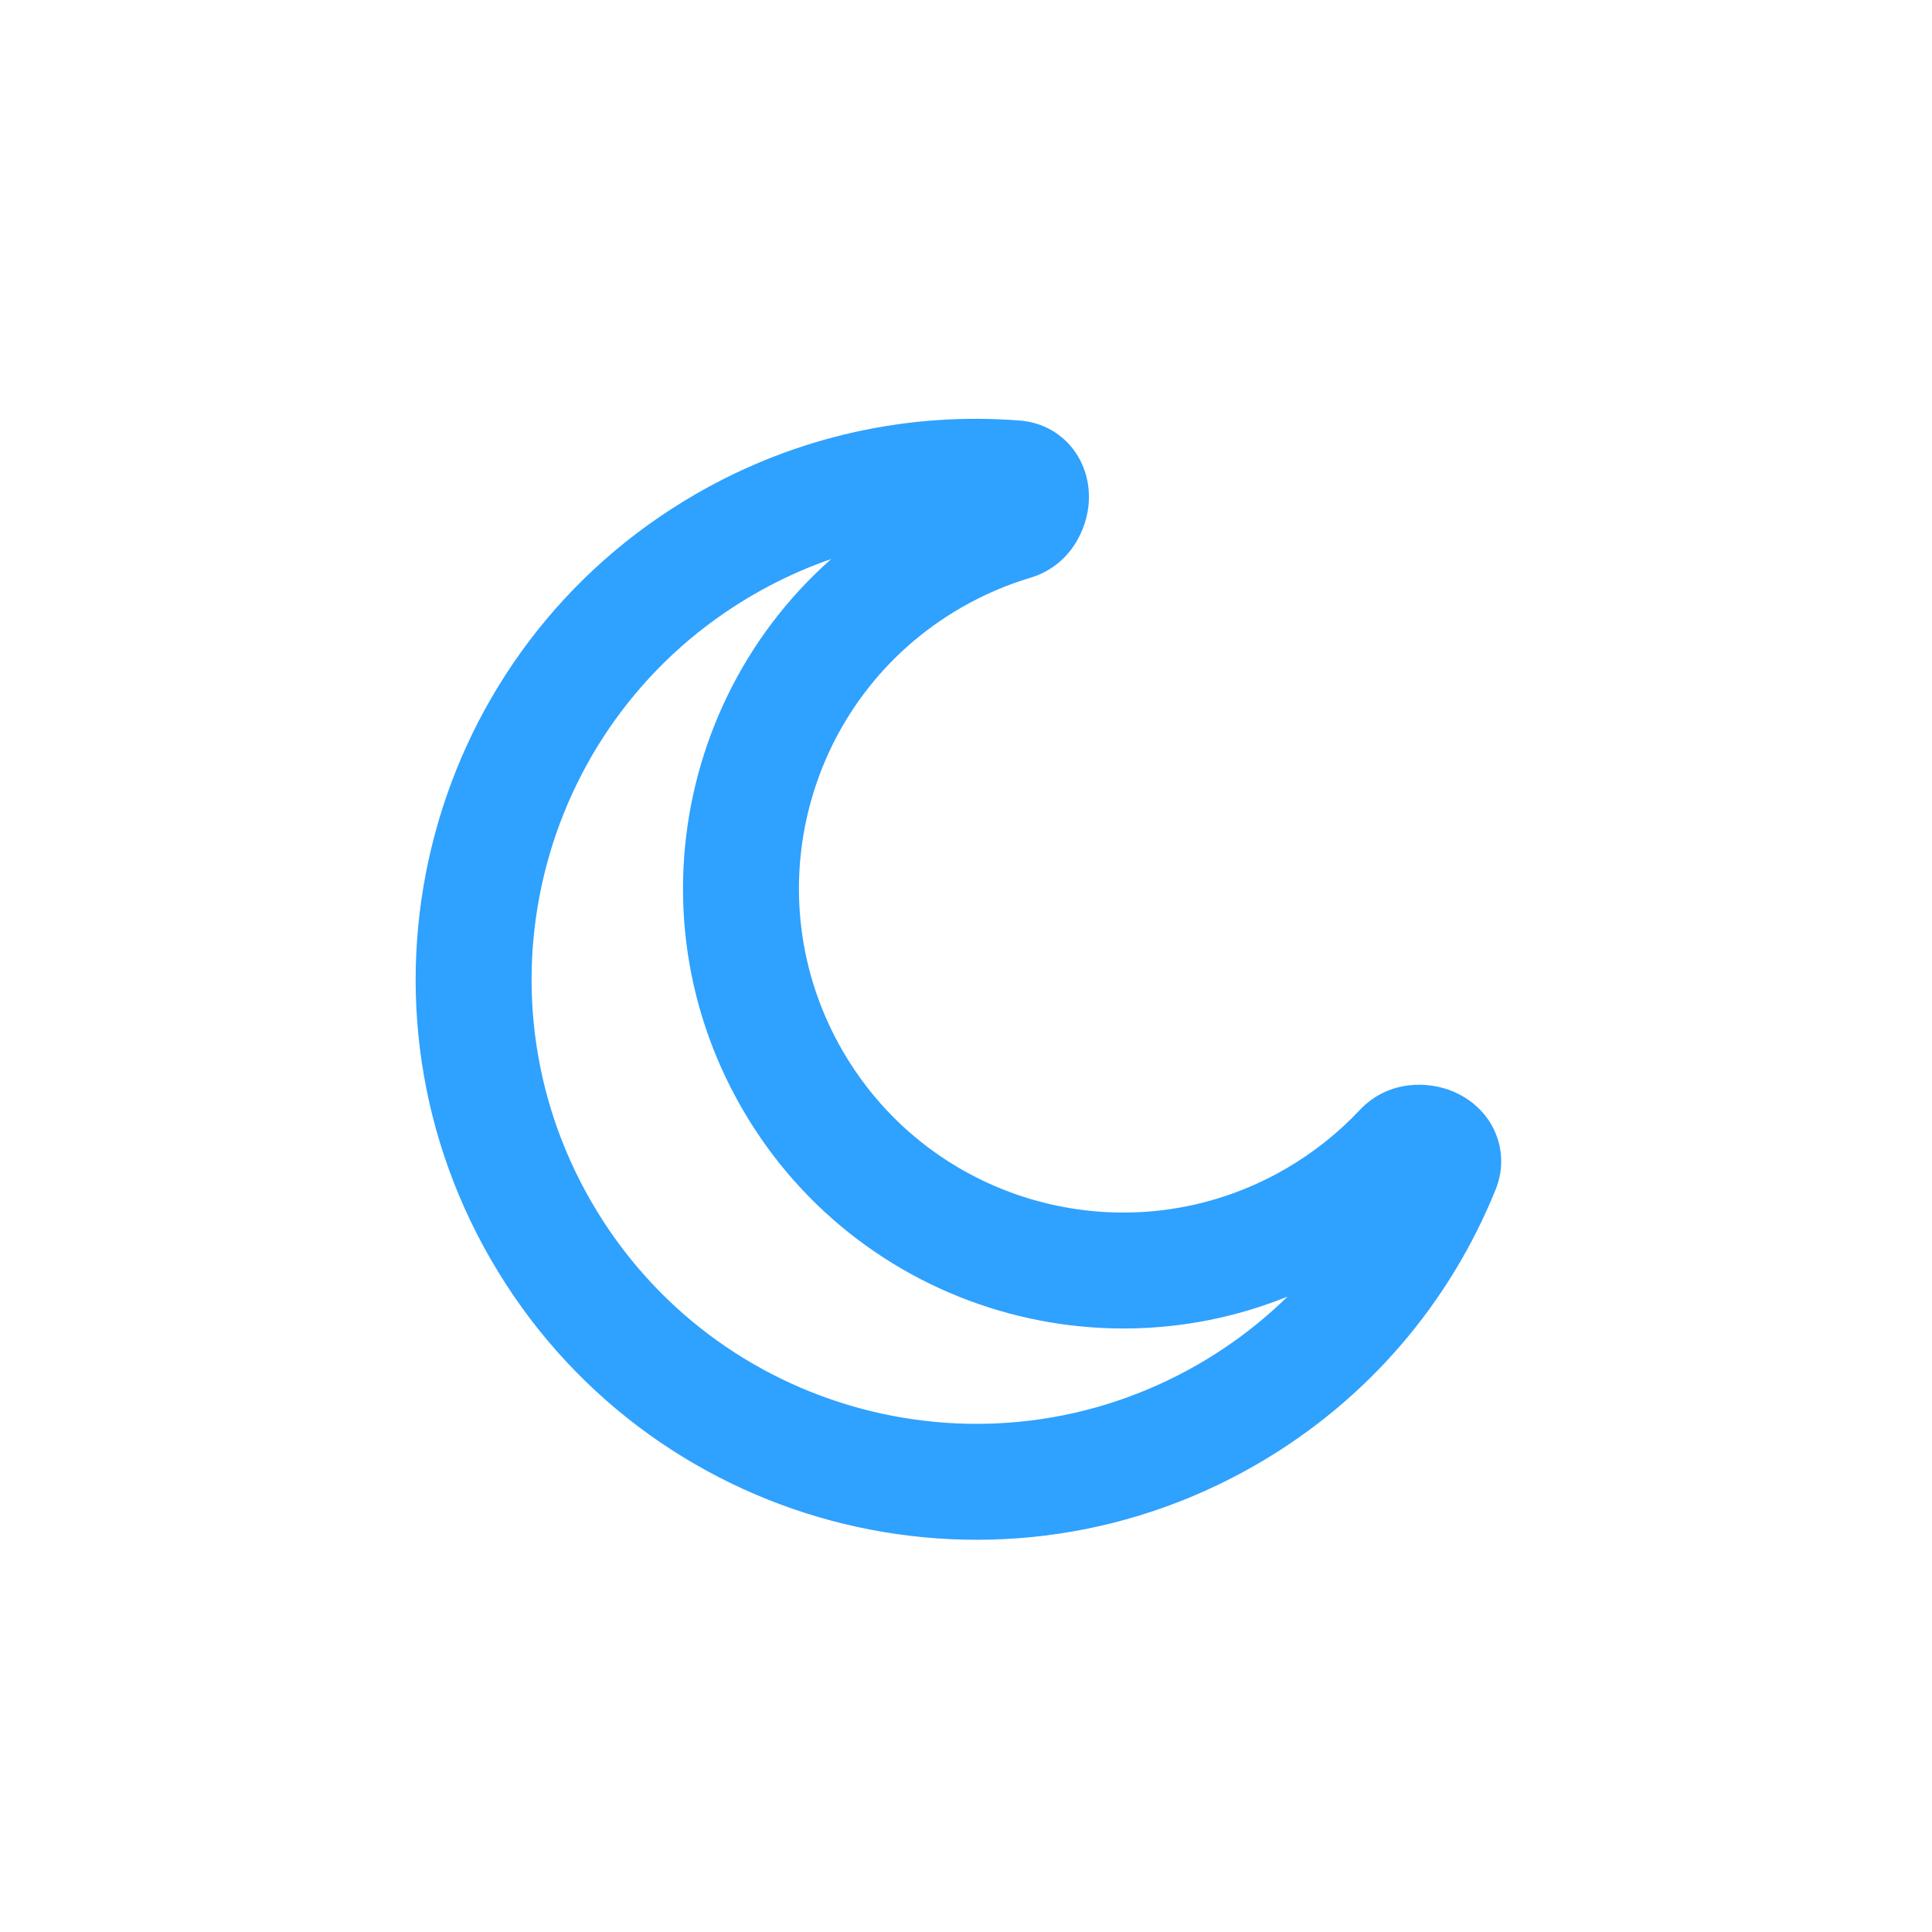 <svg width="100" height="100" viewBox="0 0 100 100" fill="none" xmlns="http://www.w3.org/2000/svg">
<mask id="path-1-outside-1_10_71" maskUnits="userSpaceOnUse" x="10.902" y="15.571" width="71.935" height="75.596" fill="black">
<rect fill="white" x="10.902" y="15.571" width="71.935" height="75.596"/>
<path fill-rule="evenodd" clip-rule="evenodd" d="M52.562 24.76C53.716 24.851 53.572 26.701 52.463 27.034C51.02 27.466 49.605 28.072 48.244 28.858C38.785 34.319 35.544 46.413 41.005 55.872C46.466 65.33 58.561 68.571 68.019 63.11C69.743 62.114 71.261 60.898 72.557 59.518C73.349 58.674 75.067 59.37 74.633 60.443C72.536 65.636 68.754 70.193 63.528 73.21C51.089 80.391 35.184 76.13 28.003 63.691C20.822 51.253 25.083 35.348 37.522 28.166C42.257 25.433 47.495 24.357 52.562 24.76Z"/>
</mask>
<path d="M72.557 59.518L74.744 61.572L72.557 59.518ZM74.633 60.443L71.851 59.32L74.633 60.443ZM49.744 31.456C50.902 30.787 52.104 30.273 53.325 29.907L51.601 24.16C49.937 24.659 48.307 25.357 46.744 26.26L49.744 31.456ZM43.603 54.372C38.971 46.348 41.72 36.088 49.744 31.456L46.744 26.26C35.85 32.549 32.118 46.478 38.407 57.372L43.603 54.372ZM66.519 60.512C58.495 65.144 48.236 62.395 43.603 54.372L38.407 57.372C44.697 68.265 58.626 71.997 69.519 65.708L66.519 60.512ZM70.37 57.465C69.273 58.633 67.986 59.665 66.519 60.512L69.519 65.708C71.501 64.564 73.249 63.164 74.744 61.572L70.37 57.465ZM71.851 59.32C69.996 63.914 66.653 67.941 62.028 70.612L65.028 75.808C70.854 72.445 75.076 67.358 77.415 61.567L71.851 59.32ZM62.028 70.612C51.024 76.965 36.954 73.195 30.601 62.191L25.405 65.191C33.415 79.065 51.154 83.818 65.028 75.808L62.028 70.612ZM30.601 62.191C24.248 51.188 28.018 37.117 39.022 30.765L36.022 25.568C22.148 33.578 17.395 51.318 25.405 65.191L30.601 62.191ZM39.022 30.765C43.214 28.344 47.843 27.394 52.325 27.75L52.8 21.769C47.146 21.32 41.3 22.521 36.022 25.568L39.022 30.765ZM74.744 61.572C74.057 62.303 73.233 62.173 72.876 62.021C72.648 61.923 72.26 61.689 71.979 61.181C71.647 60.583 71.625 59.88 71.851 59.32L77.415 61.567C77.858 60.47 77.783 59.278 77.227 58.273C76.721 57.359 75.935 56.803 75.233 56.503C73.927 55.945 71.849 55.889 70.37 57.465L74.744 61.572ZM53.325 29.907C55.396 29.286 56.272 27.399 56.356 25.983C56.401 25.222 56.254 24.271 55.663 23.41C55.014 22.463 53.98 21.863 52.8 21.769L52.325 27.75C51.721 27.702 51.102 27.367 50.716 26.804C50.388 26.326 50.352 25.875 50.366 25.63C50.389 25.244 50.639 24.449 51.601 24.16L53.325 29.907Z" fill="#2FA1FF" mask="url(#path-1-outside-1_10_71)"/>
</svg>
